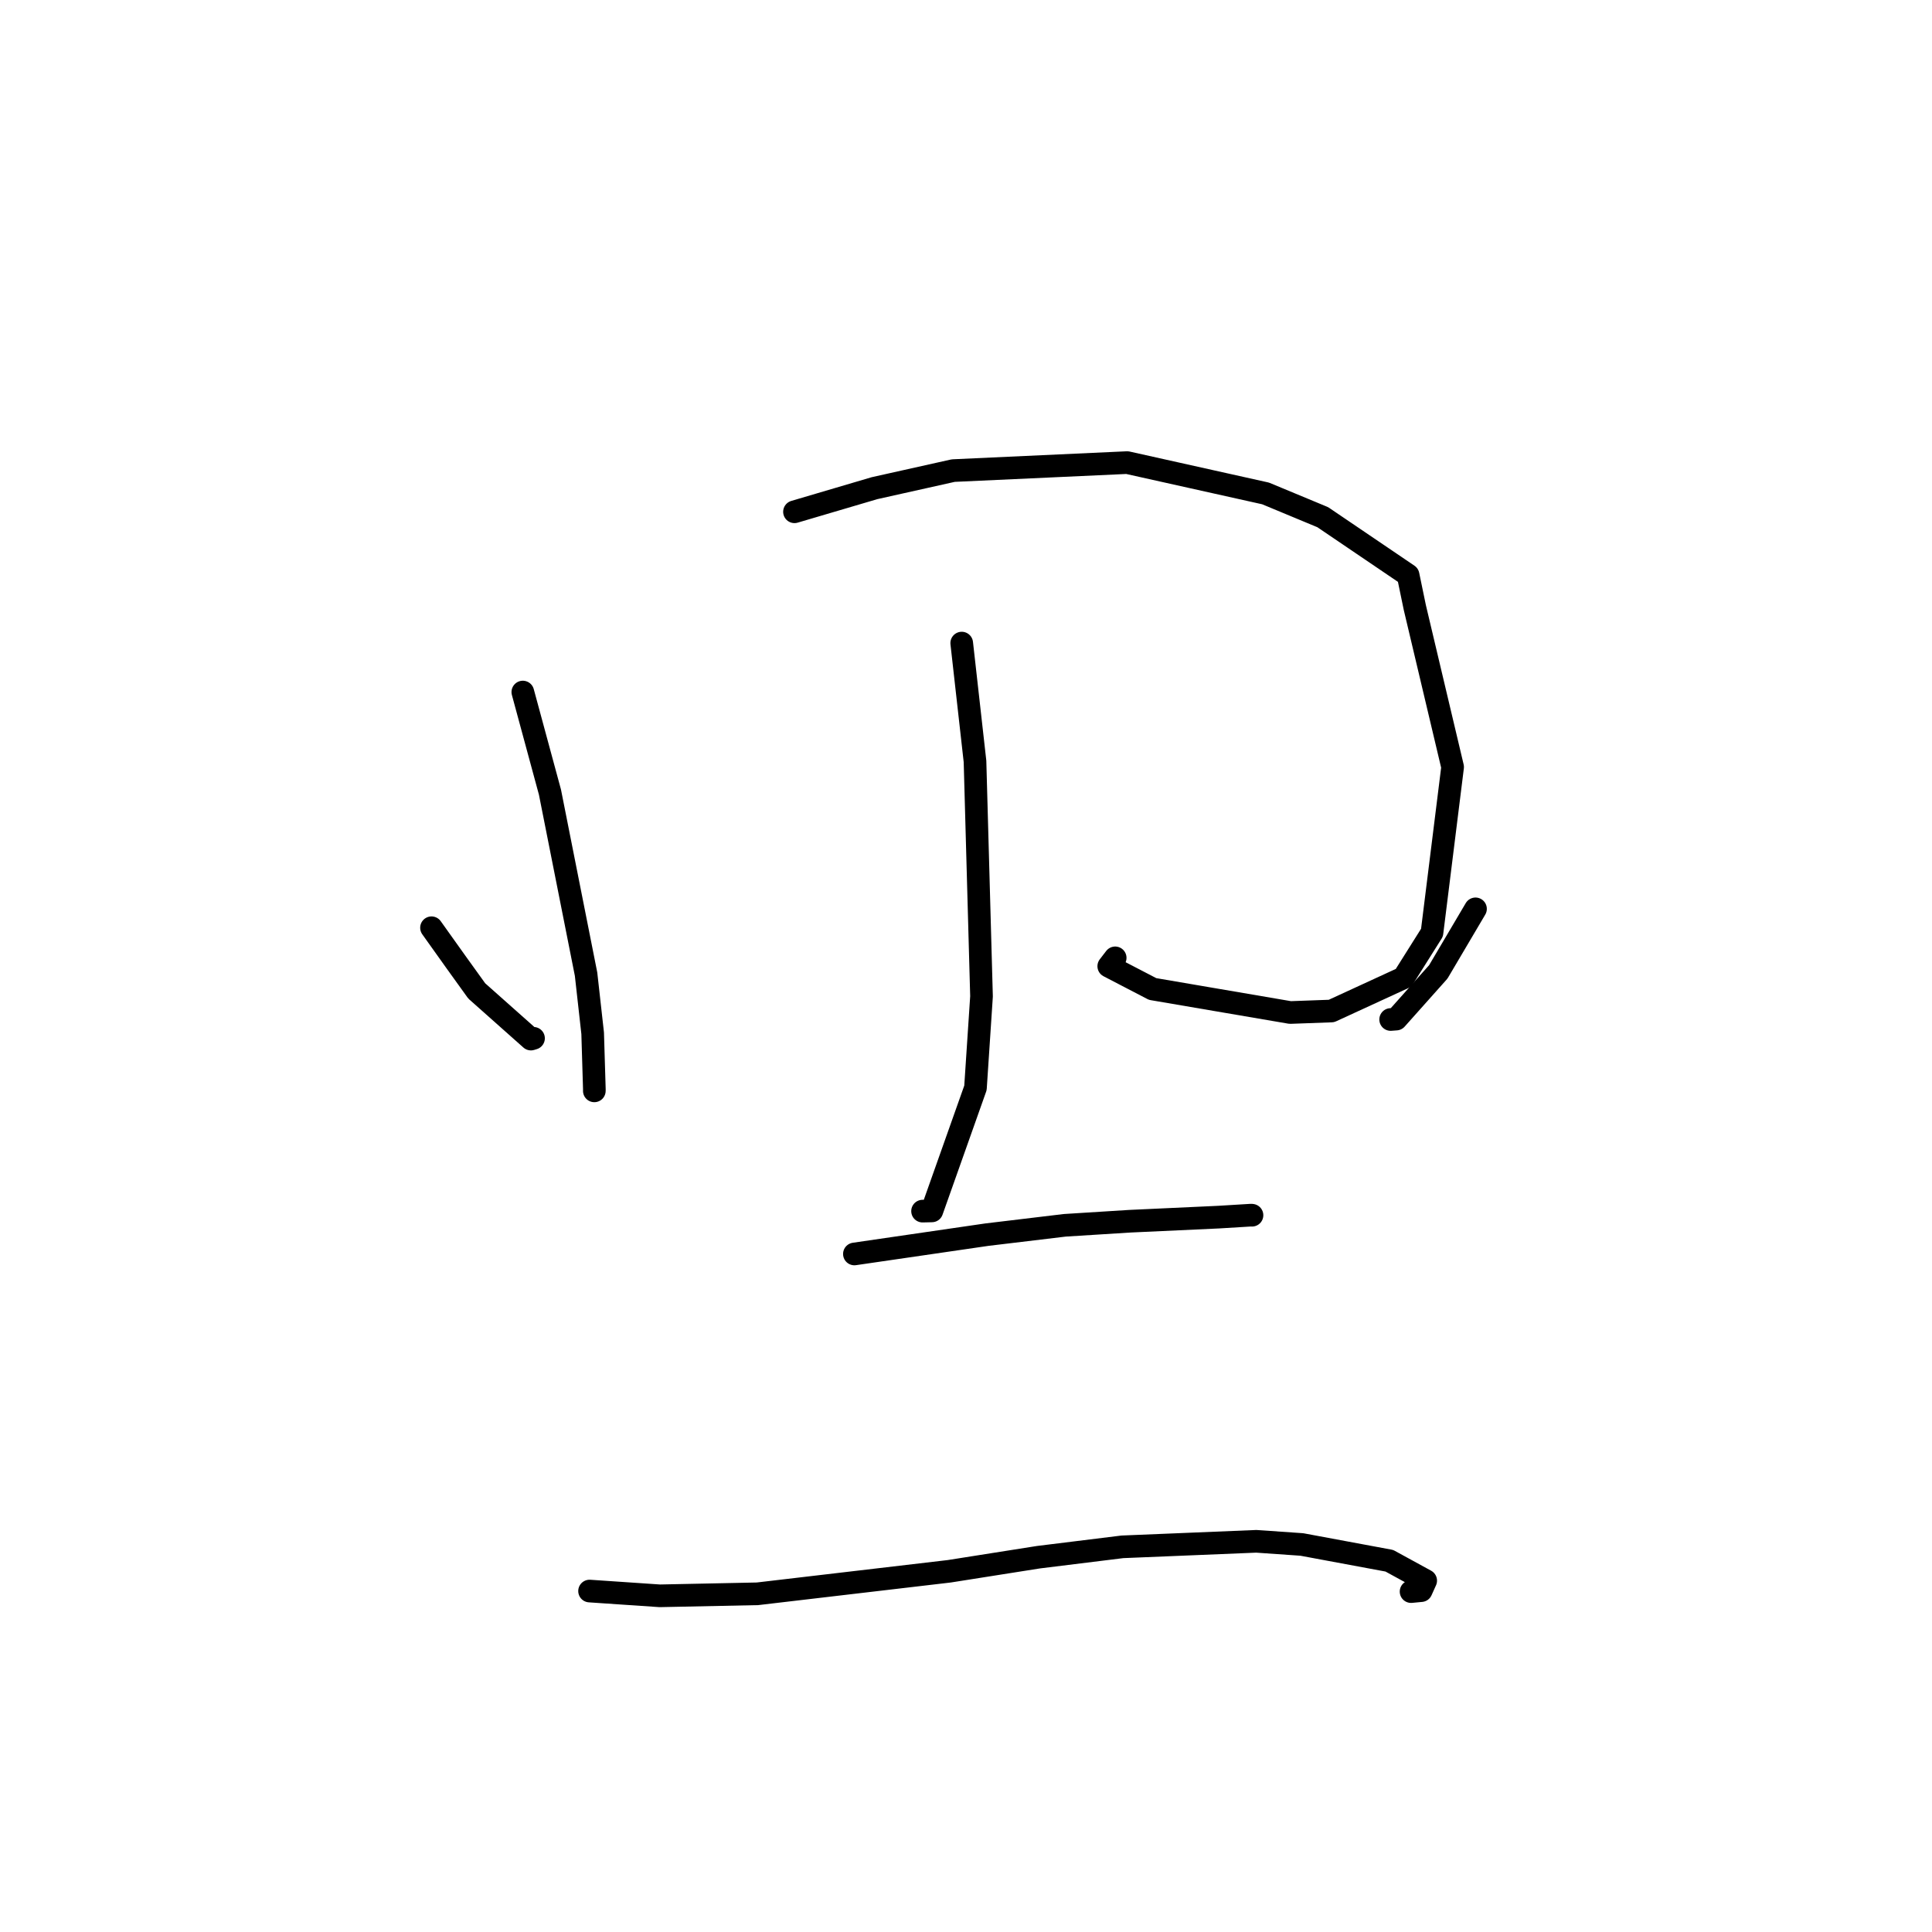 <?xml version="1.0" standalone="no"?>
    <svg width="256" height="256" xmlns="http://www.w3.org/2000/svg" version="1.1">
    <polyline stroke="black" stroke-width="3" stroke-linecap="round" fill="transparent" stroke-linejoin="round" points="69.277 91.7 72.873 104.965 77.657 129.083 78.531 136.91 78.756 144.354 78.752 144.528 78.752 144.546 " />
        <polyline stroke="black" stroke-width="3" stroke-linecap="round" fill="transparent" stroke-linejoin="round" points="105.273 67.814 115.881 64.685 126.311 62.357 149.358 61.297 167.694 65.382 175.273 68.532 186.579 76.198 187.468 80.487 192.479 101.634 189.747 123.58 185.978 129.567 176.422 133.964 170.961 134.163 152.729 131.048 146.915 128.027 147.768 126.92 " />
        <polyline stroke="black" stroke-width="3" stroke-linecap="round" fill="transparent" stroke-linejoin="round" points="127.433 85.212 129.193 100.891 130.056 132.024 129.254 144.15 123.478 160.451 122.244 160.48 " />
        <polyline stroke="black" stroke-width="3" stroke-linecap="round" fill="transparent" stroke-linejoin="round" points="57.177 122.931 60.458 127.534 63.172 131.305 70.351 137.684 70.695 137.579 " />
        <polyline stroke="black" stroke-width="3" stroke-linecap="round" fill="transparent" stroke-linejoin="round" points="195.512 120.428 190.58 128.781 185.005 135.034 184.268 135.089 " />
        <polyline stroke="black" stroke-width="3" stroke-linecap="round" fill="transparent" stroke-linejoin="round" points="113.212 166.157 130.778 163.596 141.087 162.36 149.722 161.818 161.467 161.276 165.785 161.013 165.869 161.022 165.896 161.025 " />
        <polyline stroke="black" stroke-width="3" stroke-linecap="round" fill="transparent" stroke-linejoin="round" points="78.119 210.822 87.426 211.454 100.367 211.187 125.781 208.203 137.605 206.337 148.725 204.963 166.469 204.232 172.5 204.651 184.092 206.806 188.912 209.442 188.317 210.767 186.974 210.895 " />
        </svg>